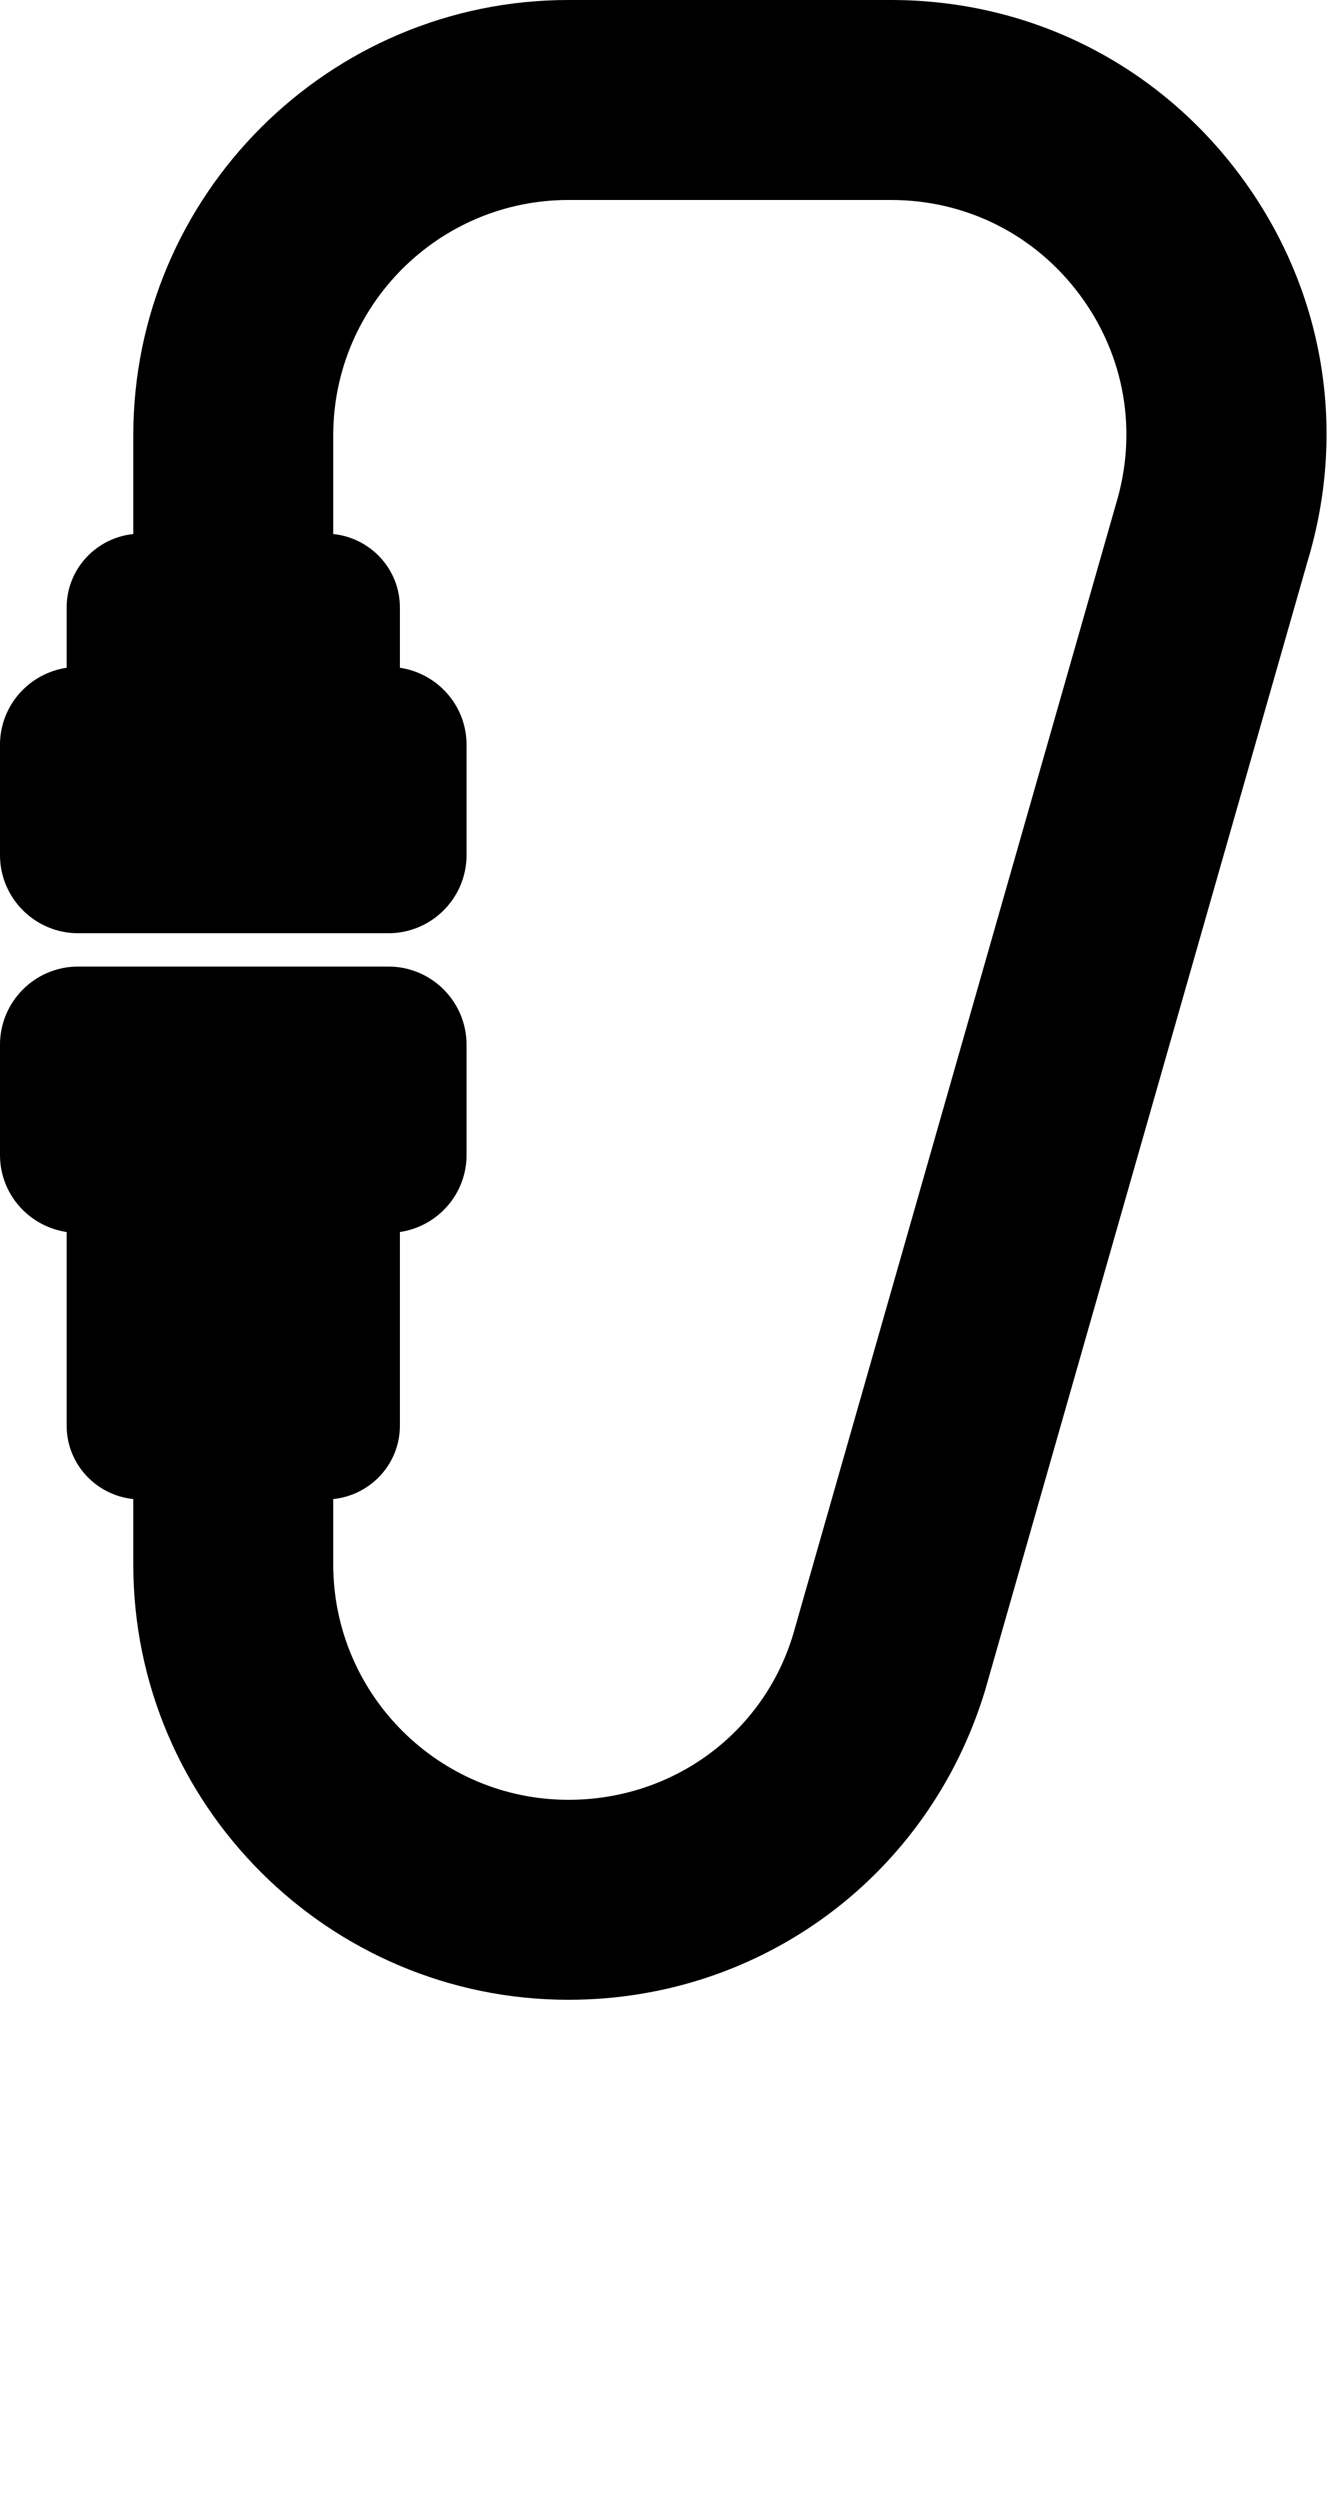 <svg xmlns="http://www.w3.org/2000/svg" xmlns:xlink="http://www.w3.org/1999/xlink" xmlns:sketch="http://www.bohemiancoding.com/sketch/ns" viewBox="0 0 40 75" version="1.1" x="0px" y="0px"><title>14 - Carabiner (Solid)</title><desc>Created with Sketch.</desc><g stroke="none" stroke-width="1" fill="none" fill-rule="evenodd" sketch:type="MSPage"><g sketch:type="MSLayerGroup" fill="#000000"><path d="M37.227,5.28 C34.738,1.925 30.915,0 26.737,0 L17.059,0 C9.858,0 4,5.858 4,13.059 L4,16.023 C2.88,16.138 2,17.076 2,18.226 L2,20.035 C0.872,20.203 0,21.169 0,22.344 L0,25.656 C0,26.949 1.052,28 2.344,28 L11.656,28 C12.948,28 14,26.949 14,25.656 L14,22.344 C14,21.169 13.128,20.203 12,20.035 L12,18.226 C12,17.076 11.12,16.138 10,16.023 L10,13.059 C10,9.166 13.166,6 17.059,6 L26.737,6 C28.996,6 31.062,7.04 32.407,8.854 C33.752,10.669 34.148,12.948 33.487,15.125 L23.795,49.055 C22.895,52.013 20.188,54 17.059,54 C13.166,54 10,50.833 10,46.941 L10,44.977 C11.12,44.862 12,43.924 12,42.774 L12,36.965 C13.128,36.797 14,35.831 14,34.656 L14,31.344 C14,30.051 12.948,29 11.656,29 L2.344,29 C1.052,29 0,30.051 0,31.344 L0,34.656 C0,35.831 0.872,36.797 2,36.965 L2,42.774 C2,43.924 2.88,44.862 4,44.977 L4,46.941 C4,54.142 9.858,60 17.059,60 C22.85,60 27.872,56.277 29.56,50.719 L39.233,16.852 C40.446,12.854 39.715,8.636 37.227,5.28" sketch:type="MSShapeGroup"/></g></g></svg>